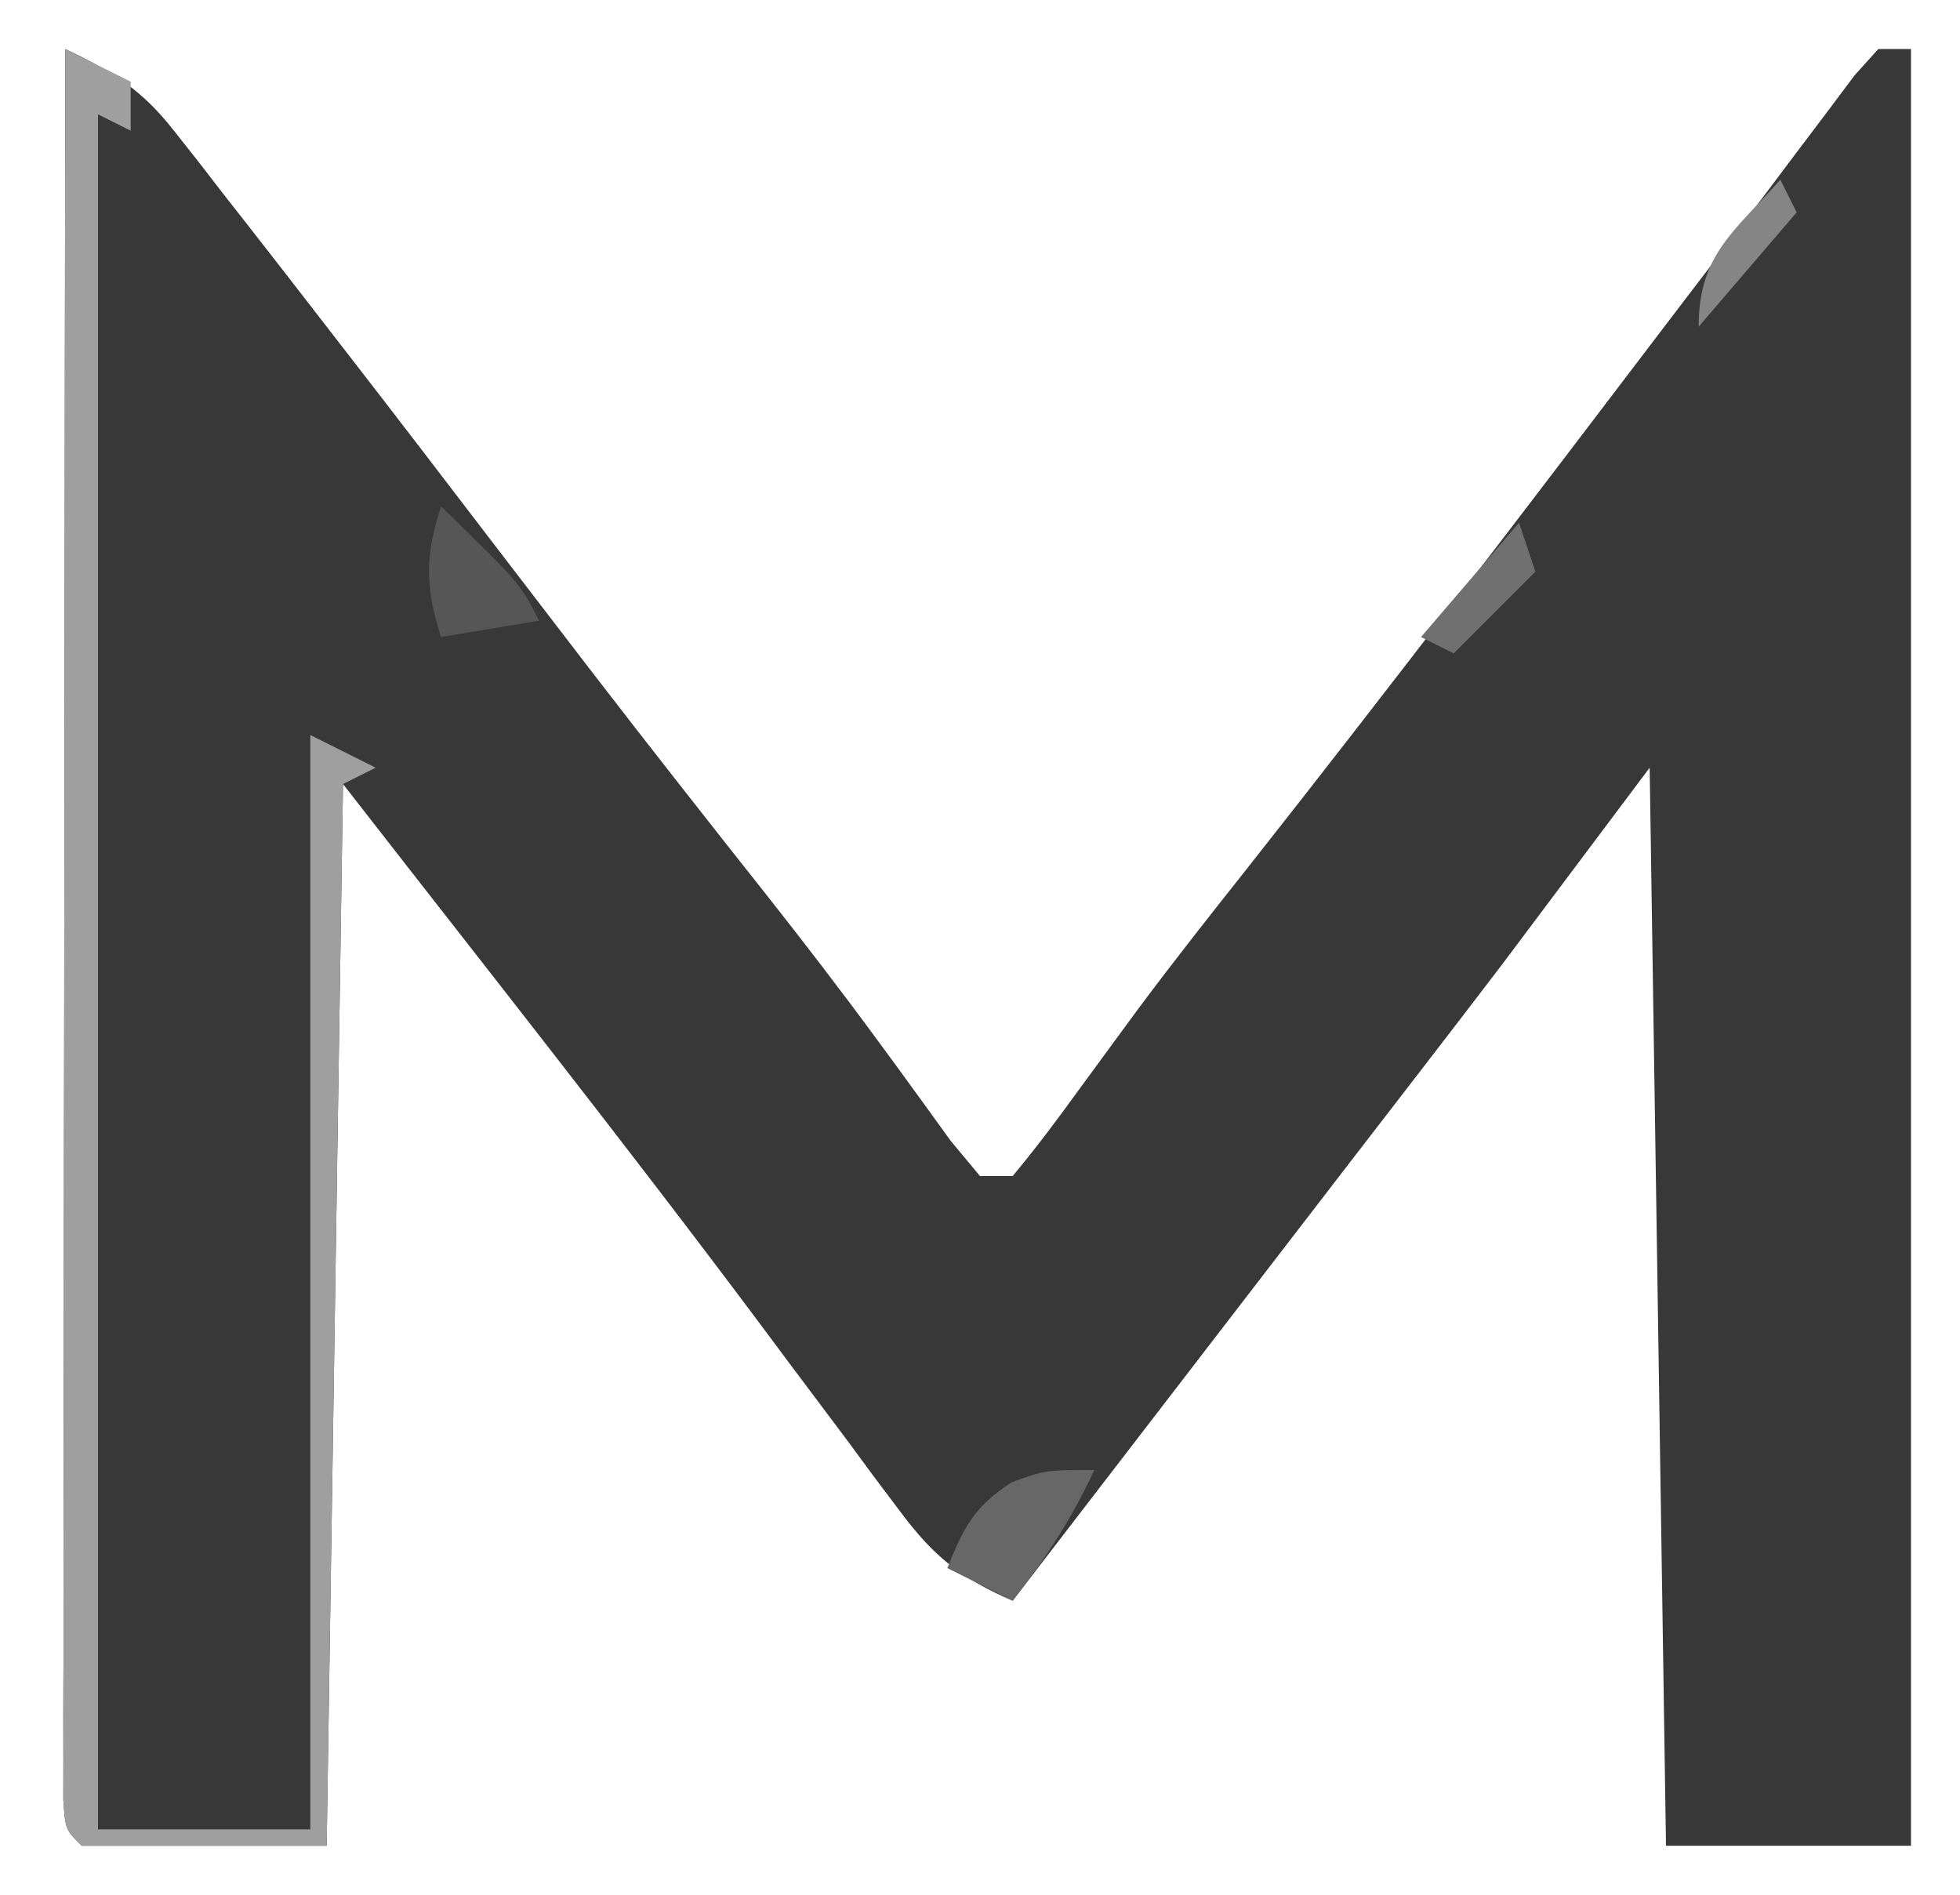 <?xml version="1.0" encoding="UTF-8"?>
<svg version="1.1" xmlns="http://www.w3.org/2000/svg" width="120" height="116">
<path d="M0 0 C2.889 1.378 4.685 2.486 6.664 5.02 C7.141 5.623 7.618 6.226 8.11 6.848 C8.61 7.496 9.11 8.145 9.625 8.812 C10.152 9.484 10.679 10.155 11.222 10.847 C12.823 12.892 14.413 14.945 16 17 C16.679 17.875 16.679 17.875 17.371 18.768 C20.264 22.5 23.134 26.248 26 30 C27.644 32.147 29.29 34.293 30.938 36.438 C31.347 36.971 31.756 37.504 32.178 38.053 C35.729 42.668 39.331 47.243 42.945 51.809 C45.218 54.691 47.453 57.592 49.625 60.551 C50.037 61.111 50.449 61.671 50.873 62.248 C51.995 63.783 53.109 65.325 54.223 66.867 C55.102 67.923 55.102 67.923 56 69 C56.66 69 57.32 69 58 69 C59.379 67.345 60.677 65.622 61.938 63.875 C62.748 62.766 63.561 61.658 64.375 60.551 C64.803 59.968 65.231 59.385 65.672 58.784 C67.87 55.832 70.153 52.948 72.438 50.062 C81.16 39.009 89.683 27.806 98.204 16.597 C99.497 14.897 100.793 13.199 102.091 11.502 C103.395 9.794 104.689 8.078 105.975 6.357 C106.598 5.533 107.221 4.709 107.863 3.859 C108.419 3.117 108.975 2.374 109.548 1.608 C110.267 0.812 110.267 0.812 111 0 C111.66 0 112.32 0 113 0 C113 36.3 113 72.6 113 110 C108.05 110 103.1 110 98 110 C97.67 88.22 97.34 66.44 97 44 C94.03 47.96 91.06 51.92 88 56 C86.36 58.15 84.715 60.297 83.062 62.438 C82.22 63.53 81.378 64.622 80.535 65.715 C80.116 66.257 79.698 66.8 79.266 67.359 C77.174 70.07 75.087 72.785 73 75.5 C72.18 76.566 71.359 77.633 70.539 78.699 C70.128 79.233 69.717 79.768 69.294 80.318 C63.647 87.659 63.647 87.659 58 95 C54.858 93.646 53.152 92.281 51.117 89.543 C50.595 88.85 50.073 88.156 49.535 87.442 C48.987 86.698 48.44 85.954 47.875 85.188 C46.705 83.627 45.534 82.068 44.363 80.508 C43.789 79.737 43.215 78.967 42.624 78.173 C34.262 66.982 25.574 56.024 17 45 C16.67 66.45 16.34 87.9 16 110 C11.05 110 6.1 110 1 110 C0 109 0 109 -0.123 107.175 C-0.122 106.372 -0.121 105.569 -0.12 104.742 C-0.122 103.823 -0.123 102.905 -0.124 101.958 C-0.121 100.943 -0.117 99.927 -0.114 98.881 C-0.114 97.817 -0.114 96.754 -0.114 95.659 C-0.113 92.125 -0.105 88.592 -0.098 85.059 C-0.096 82.616 -0.094 80.174 -0.093 77.731 C-0.09 71.289 -0.08 64.846 -0.069 58.403 C-0.058 51.834 -0.054 45.266 -0.049 38.697 C-0.038 25.798 -0.021 12.899 0 0 Z " fill="#383838" transform="translate(4,3)"/>
<path d="M0 0 C1.98 0.99 1.98 0.99 4 2 C4 2.99 4 3.98 4 5 C3.34 4.67 2.68 4.34 2 4 C2 38.65 2 73.3 2 109 C6.29 109 10.58 109 15 109 C15 86.89 15 64.78 15 42 C16.32 42.66 17.64 43.32 19 44 C18.01 44.495 18.01 44.495 17 45 C16.67 66.45 16.34 87.9 16 110 C11.05 110 6.1 110 1 110 C0 109 0 109 -0.123 107.175 C-0.122 106.372 -0.121 105.569 -0.12 104.742 C-0.122 103.823 -0.123 102.905 -0.124 101.958 C-0.121 100.943 -0.117 99.927 -0.114 98.881 C-0.114 97.817 -0.114 96.754 -0.114 95.659 C-0.113 92.125 -0.105 88.592 -0.098 85.059 C-0.096 82.616 -0.094 80.174 -0.093 77.731 C-0.09 71.289 -0.08 64.846 -0.069 58.403 C-0.058 51.834 -0.054 45.266 -0.049 38.697 C-0.038 25.798 -0.021 12.899 0 0 Z " fill="#9F9F9F" transform="translate(4,3)"/>
<path d="M0 0 C-1.372 2.954 -2.989 5.44 -5 8 C-6.32 7.34 -7.64 6.68 -9 6 C-8.003 3.507 -7.349 2.225 -5.062 0.75 C-3 0 -3 0 0 0 Z " fill="#676767" transform="translate(67,90)"/>
<path d="M0 0 C4.875 4.75 4.875 4.75 6 7 C4.02 7.33 2.04 7.66 0 8 C-0.981 4.947 -0.981 3.053 0 0 Z " fill="#565656" transform="translate(27,31)"/>
<path d="M0 0 C0.33 0.99 0.66 1.98 1 3 C-0.65 4.65 -2.3 6.3 -4 8 C-4.66 7.67 -5.32 7.34 -6 7 C-4.02 4.69 -2.04 2.38 0 0 Z " fill="#707070" transform="translate(93,32)"/>
<path d="M0 0 C0.33 0.66 0.66 1.32 1 2 C-0.98 4.31 -2.96 6.62 -5 9 C-5 4.61 -2.872 3.231 0 0 Z " fill="#858585" transform="translate(109,11)"/>
</svg>
